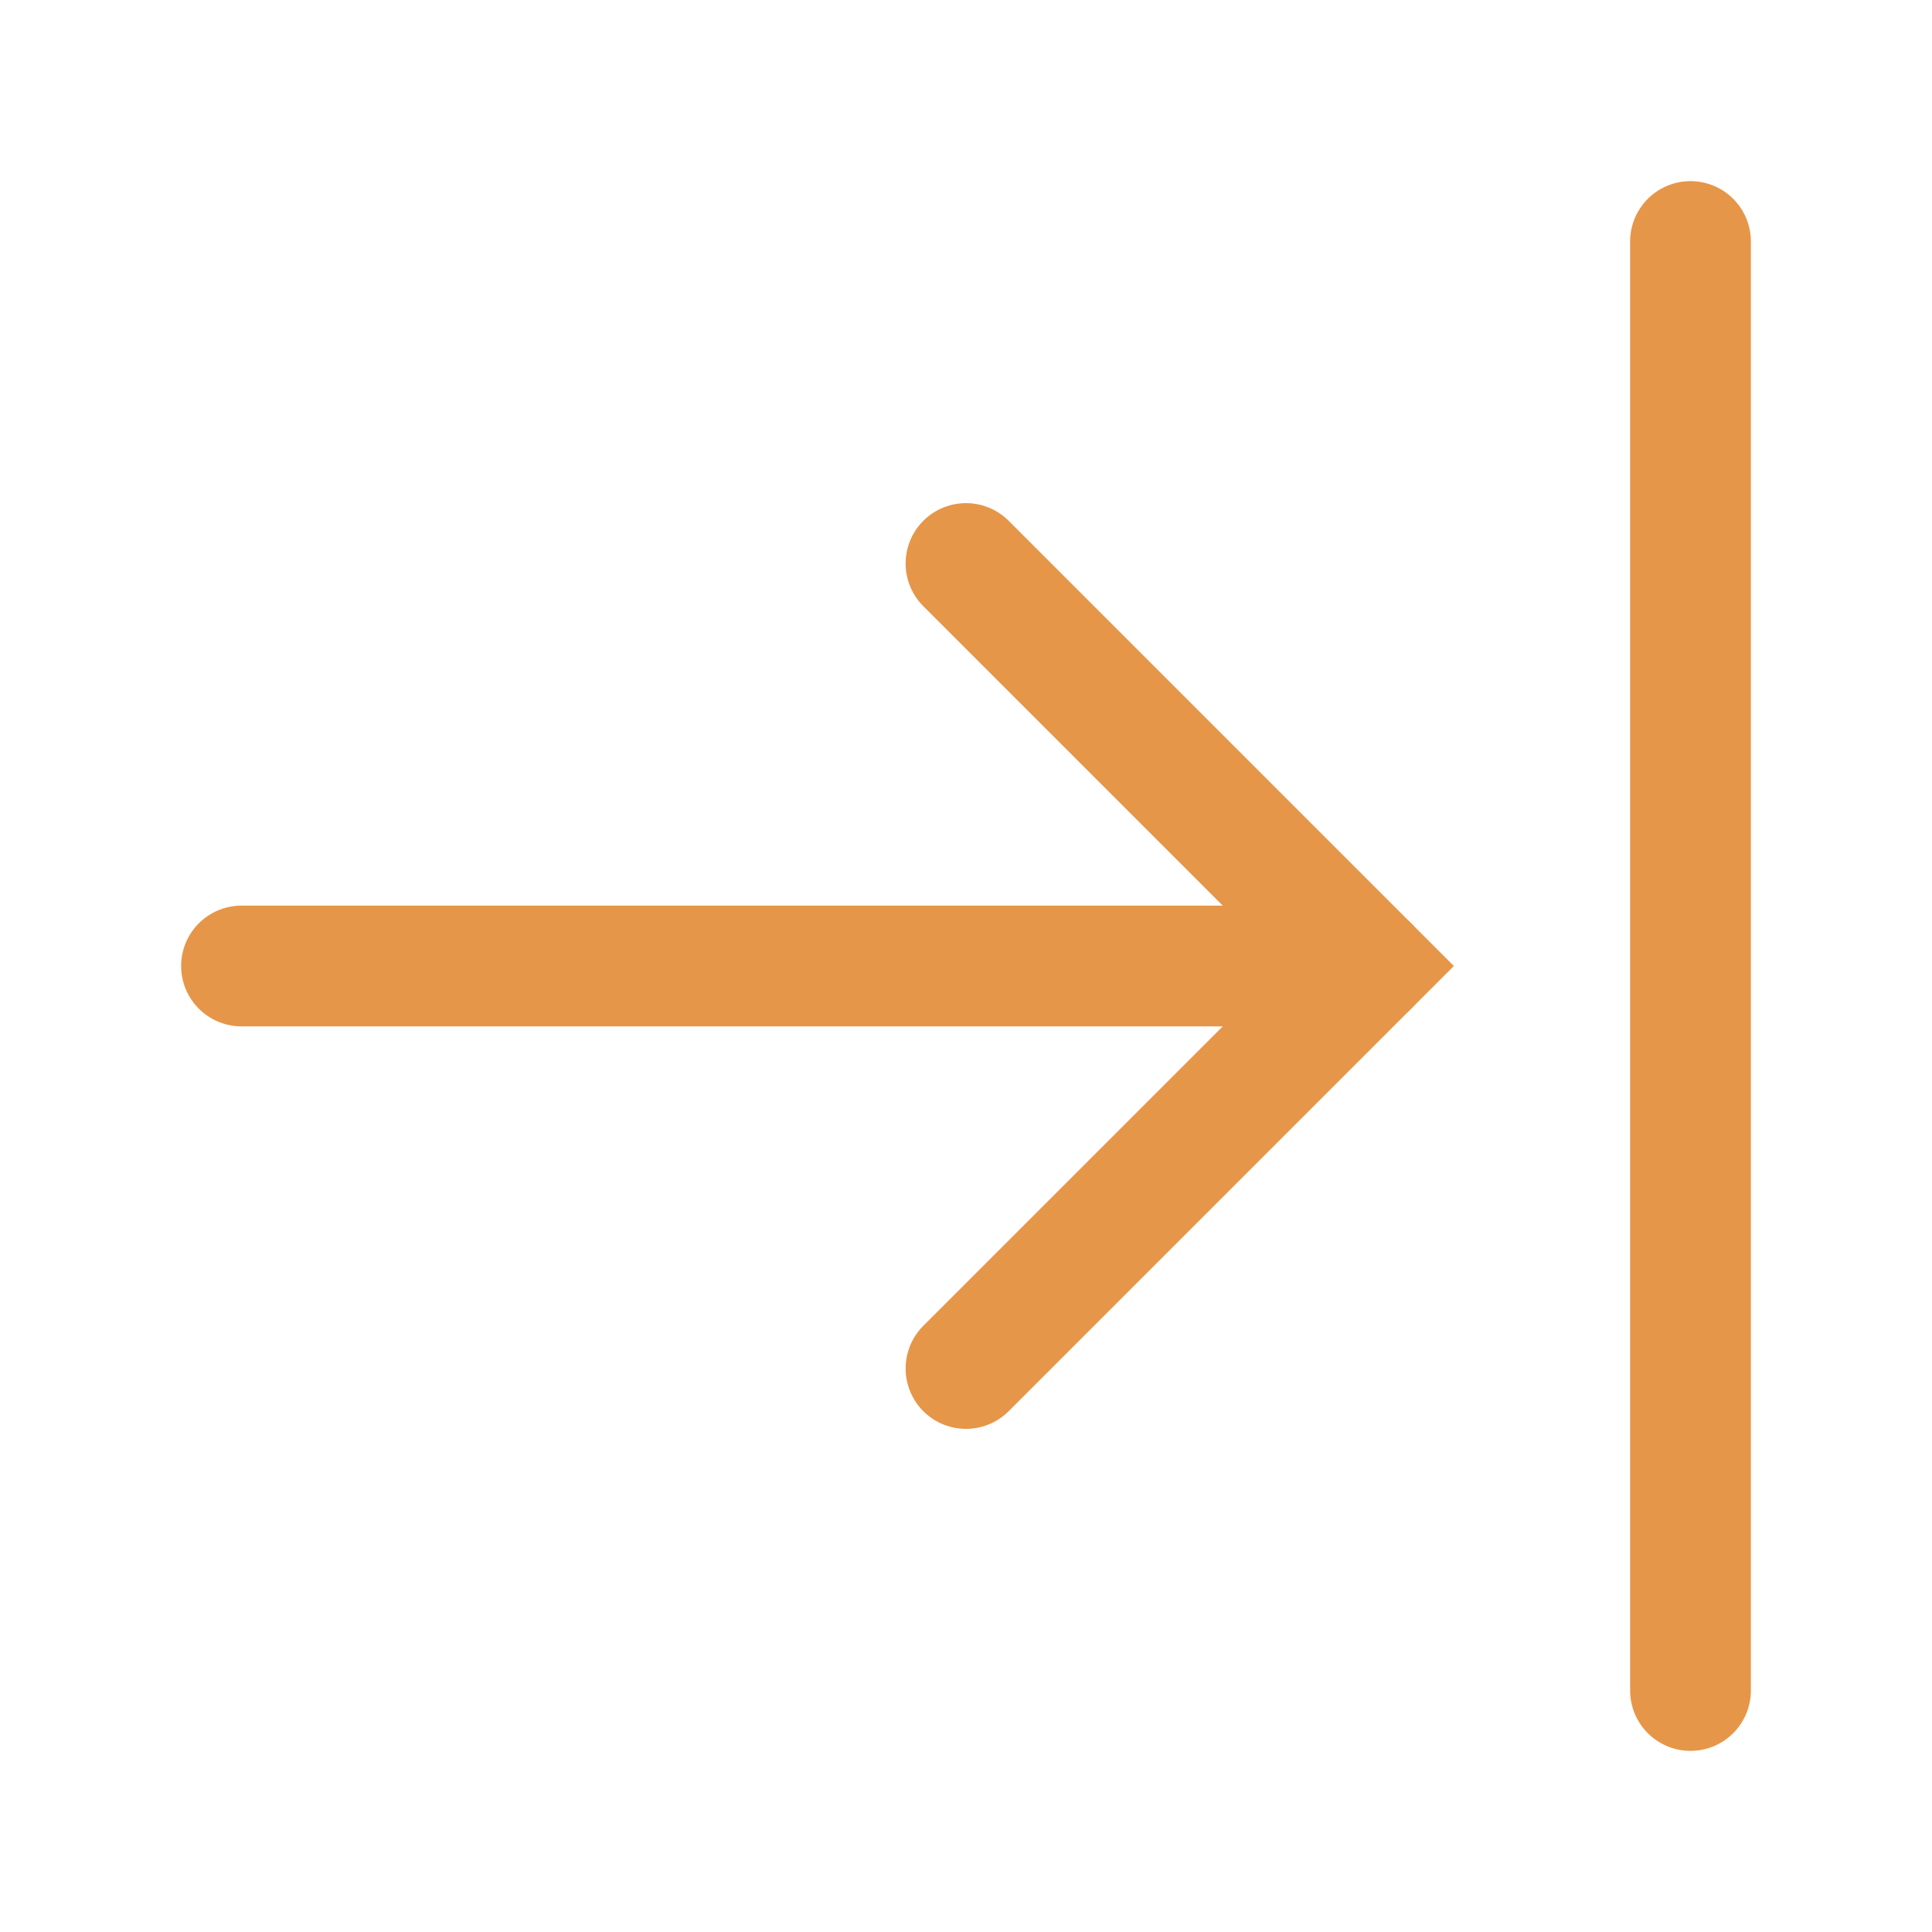 <svg fill="none" class="rubicons arrow-login-right" xmlns="http://www.w3.org/2000/svg" width="36" height="36" viewBox="0 0 24 24" stroke="rgb(230, 150, 72)" stroke-width="1.5">
  <path d="M12 17l5-5-5-5" stroke-linecap="round"></path>
  <path d="M3 12h14" stroke-linecap="round" stroke-linejoin="round"></path>
  <path d="M21 3v18" stroke-miterlimit="10" stroke-linecap="round"></path>
</svg>